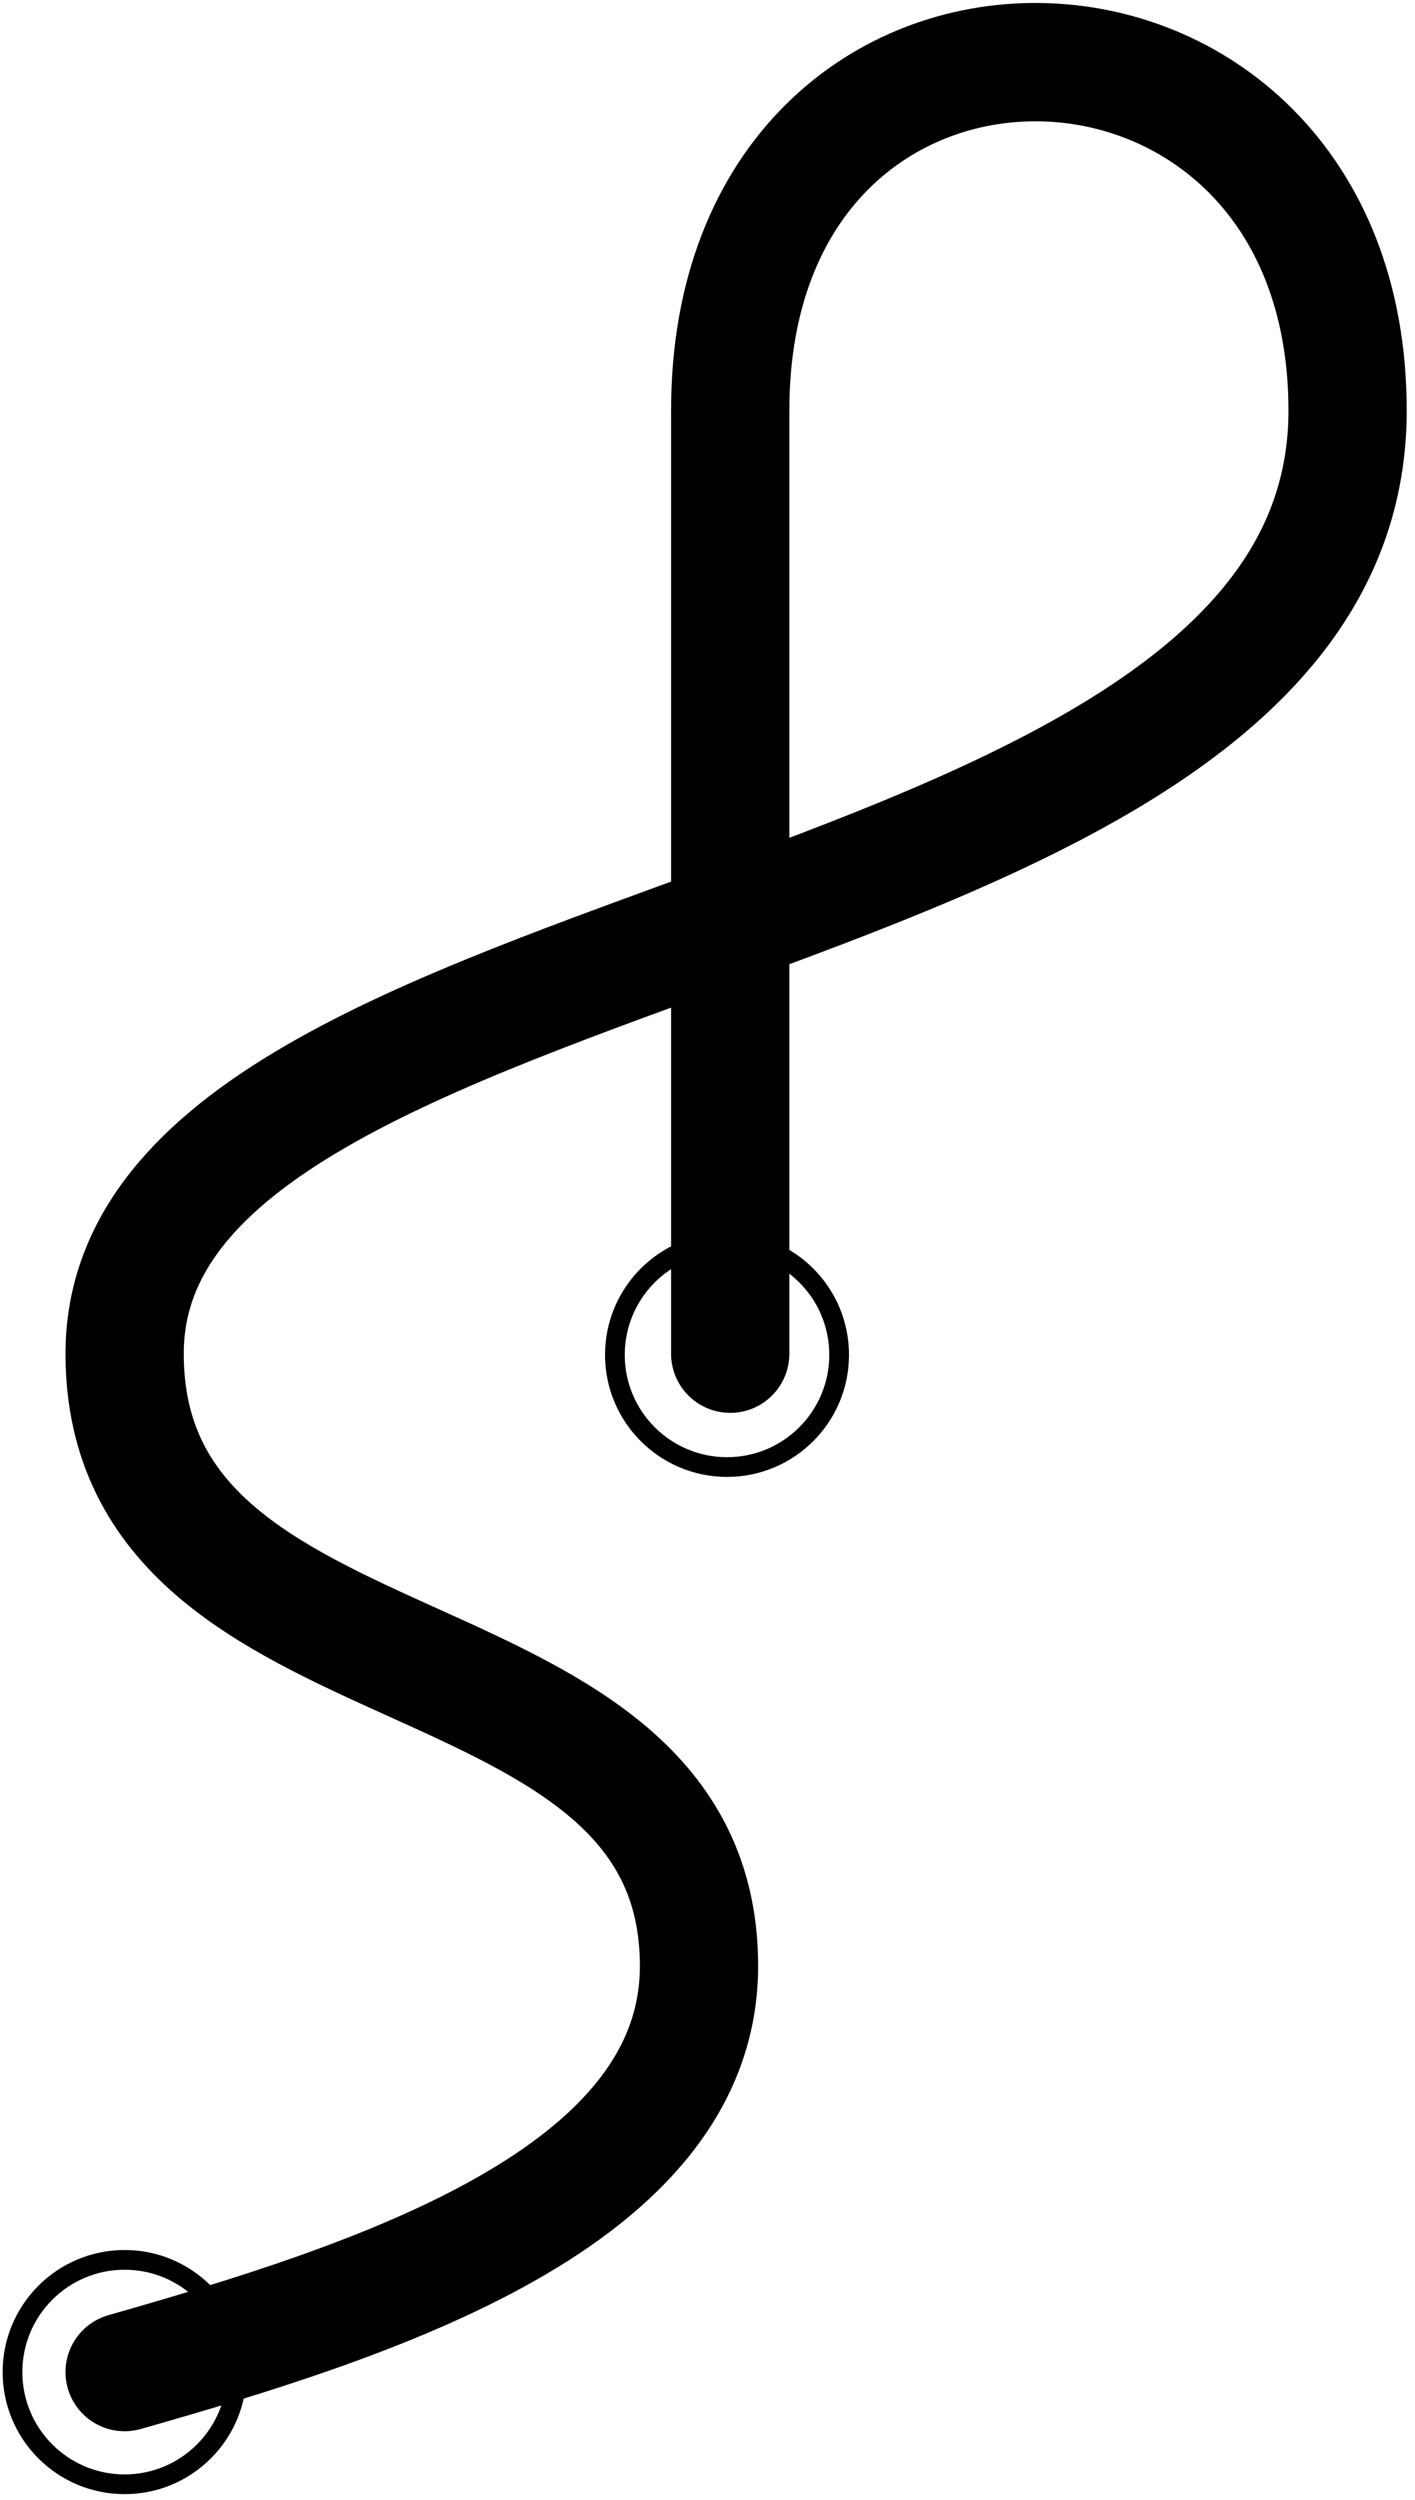 <svg width="145" height="256" viewBox="0 0 145 256" fill="none" xmlns="http://www.w3.org/2000/svg">
<path d="M12.771 242.912C38.582 235.562 71.63 225.027 71.63 201.324C71.63 165.506 12.771 175.012 12.771 138.625C12.771 93.343 138.092 97.89 138.092 42.043C138.092 -4.807 74.828 -6.249 74.828 42.043C74.828 80.676 74.828 122.528 74.828 138.625" stroke="black" stroke-width="12.119" stroke-linecap="round"/>
<circle cx="12.771" cy="242.912" r="11.49" stroke="black" stroke-width="2.02"/>
<circle cx="74.5" cy="138.743" r="11.49" stroke="black" stroke-width="2.02"/>
</svg>

